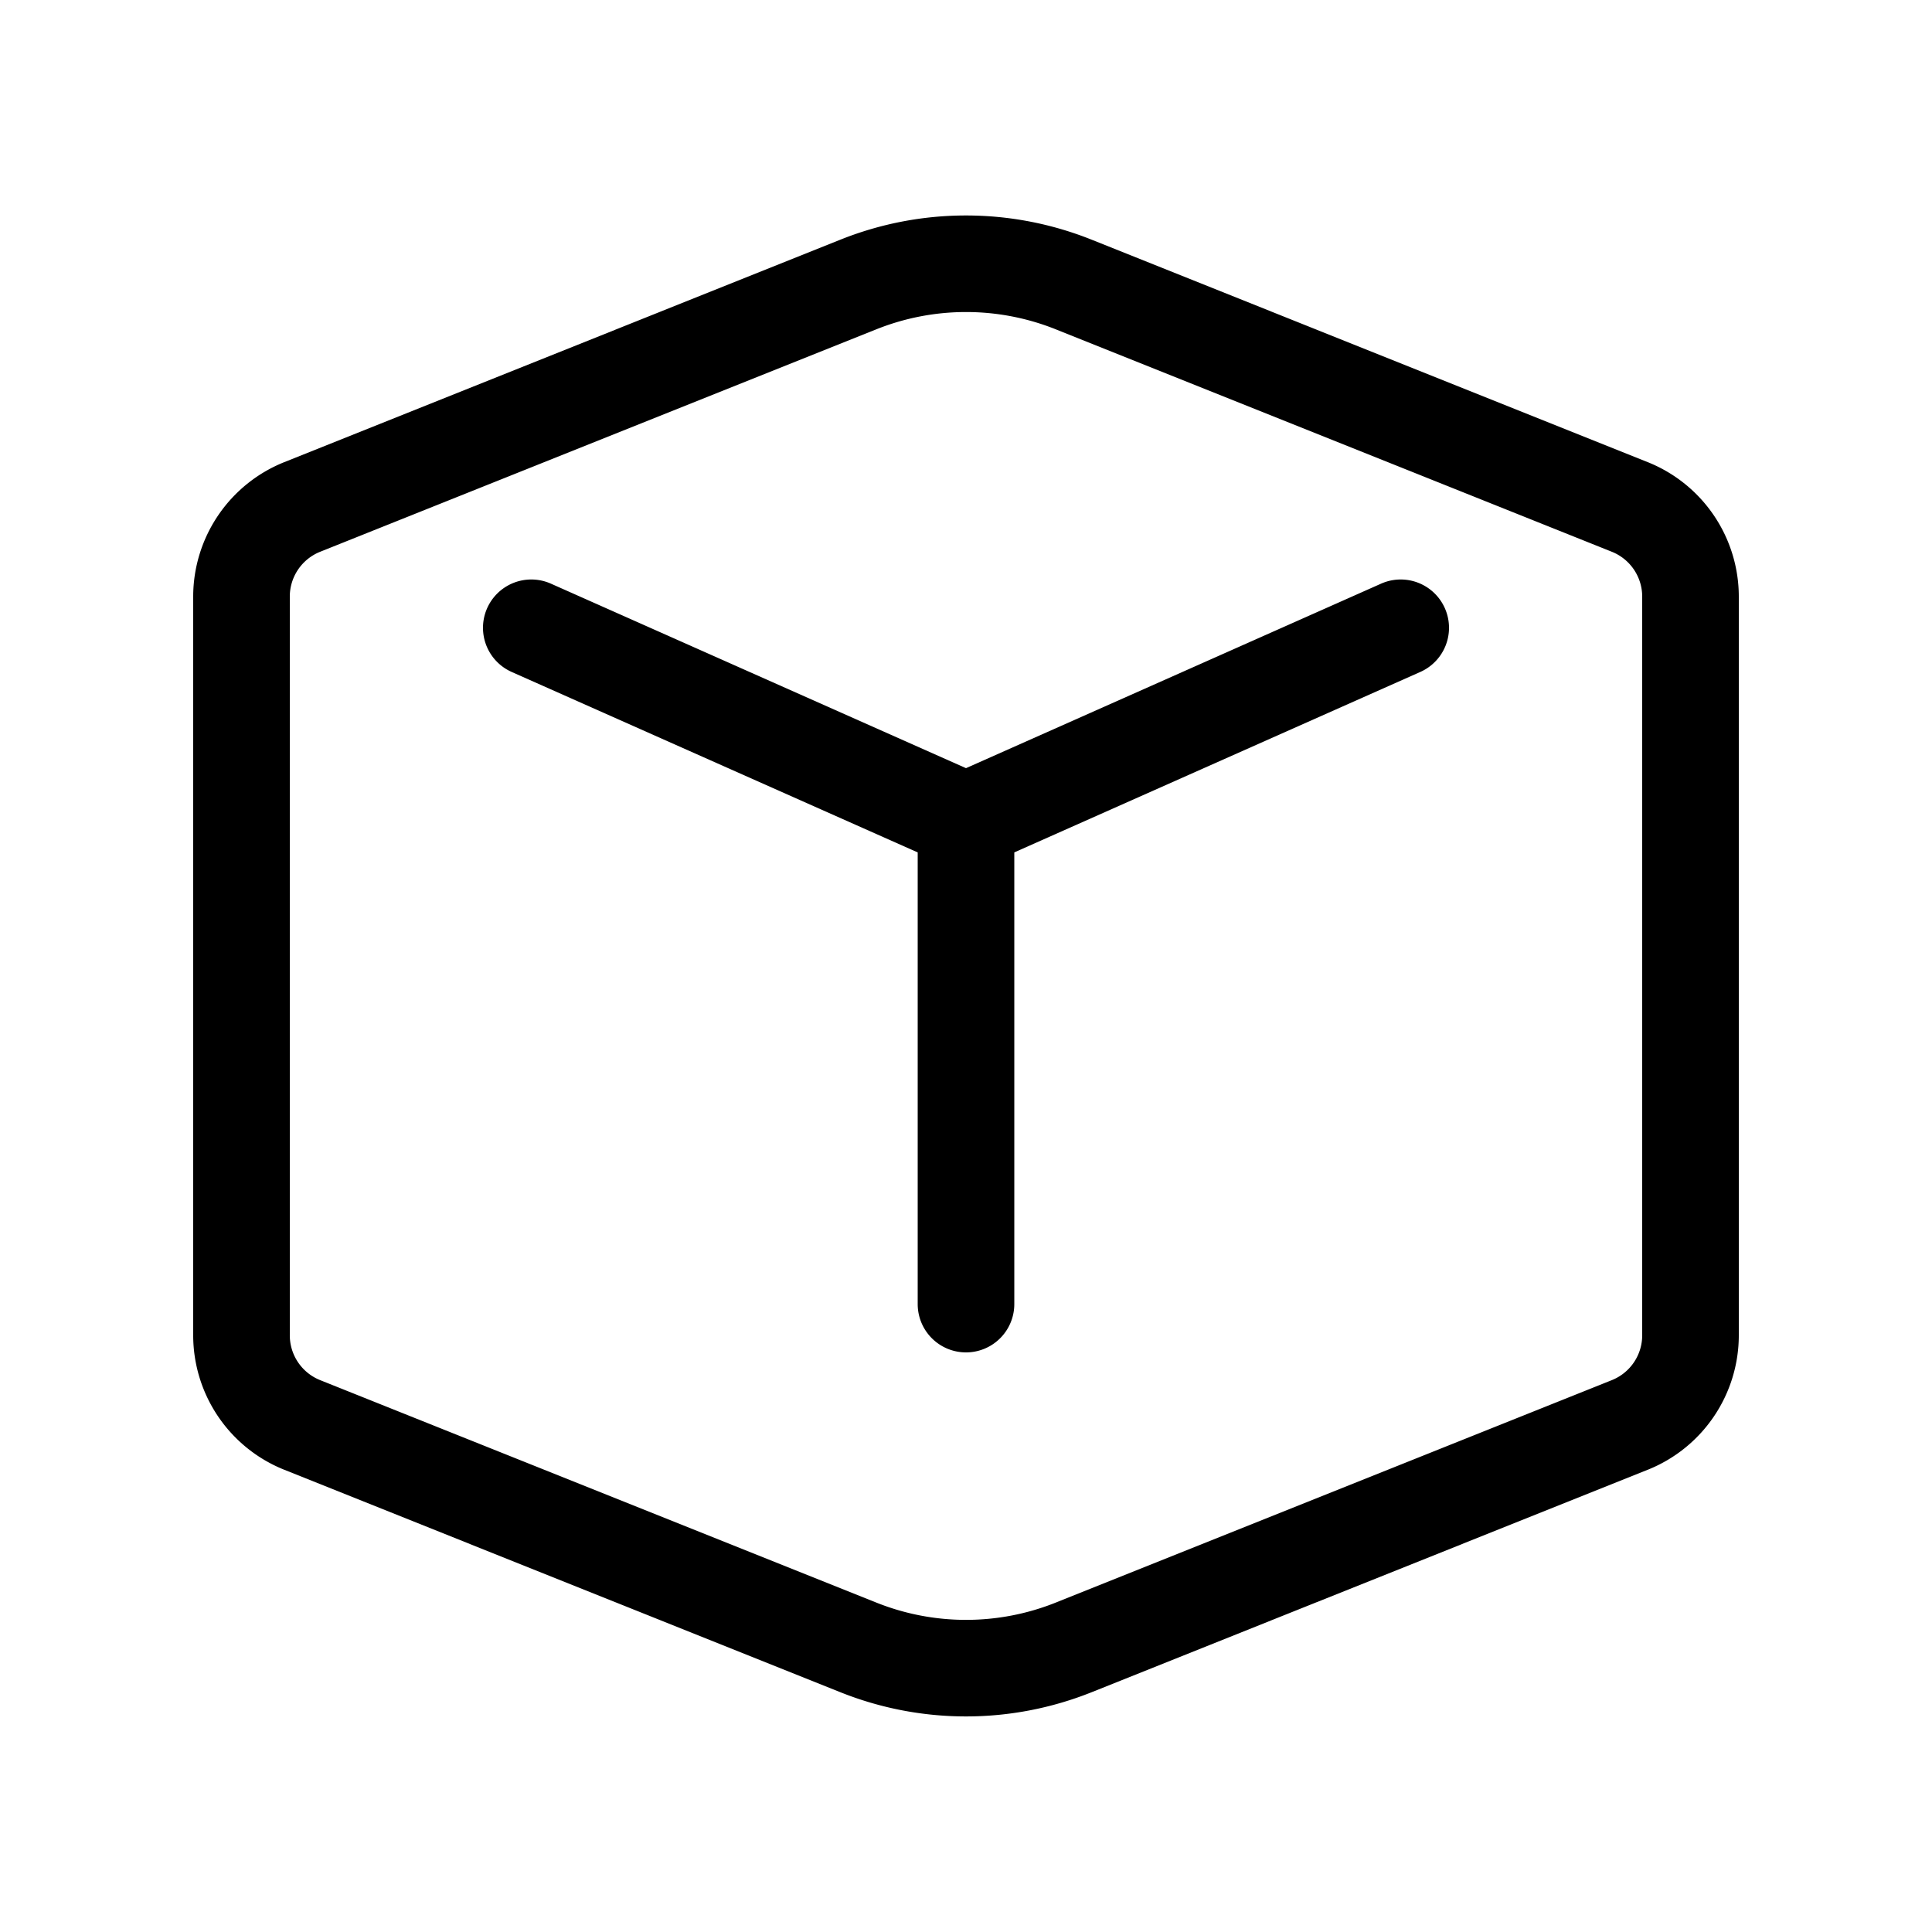 <svg xmlns="http://www.w3.org/2000/svg" width="3em" height="3em" viewBox="0 0 20 20"><path fill="currentColor" d="M5.703 6.042a.5.5 0 1 0-.406.914L9.5 8.824V13.5a.5.5 0 0 0 1 0V8.824l4.203-1.868a.5.5 0 1 0-.406-.914L10 7.952zM11.3 2.481a3.5 3.5 0 0 0-2.6 0L2.943 4.784A1.5 1.5 0 0 0 2 6.176v7.646a1.5 1.5 0 0 0 .943 1.393L8.7 17.518a3.5 3.5 0 0 0 2.6 0l5.757-2.303A1.5 1.5 0 0 0 18 13.822V6.176a1.5 1.5 0 0 0-.943-1.392zm-2.228.928a2.5 2.5 0 0 1 1.857 0l5.757 2.303a.5.5 0 0 1 .314.464v7.646a.5.5 0 0 1-.314.465l-5.757 2.303a2.5 2.5 0 0 1-1.857 0l-5.758-2.303A.5.5 0 0 1 3 13.822V6.176a.5.5 0 0 1 .314-.464z"/></svg>